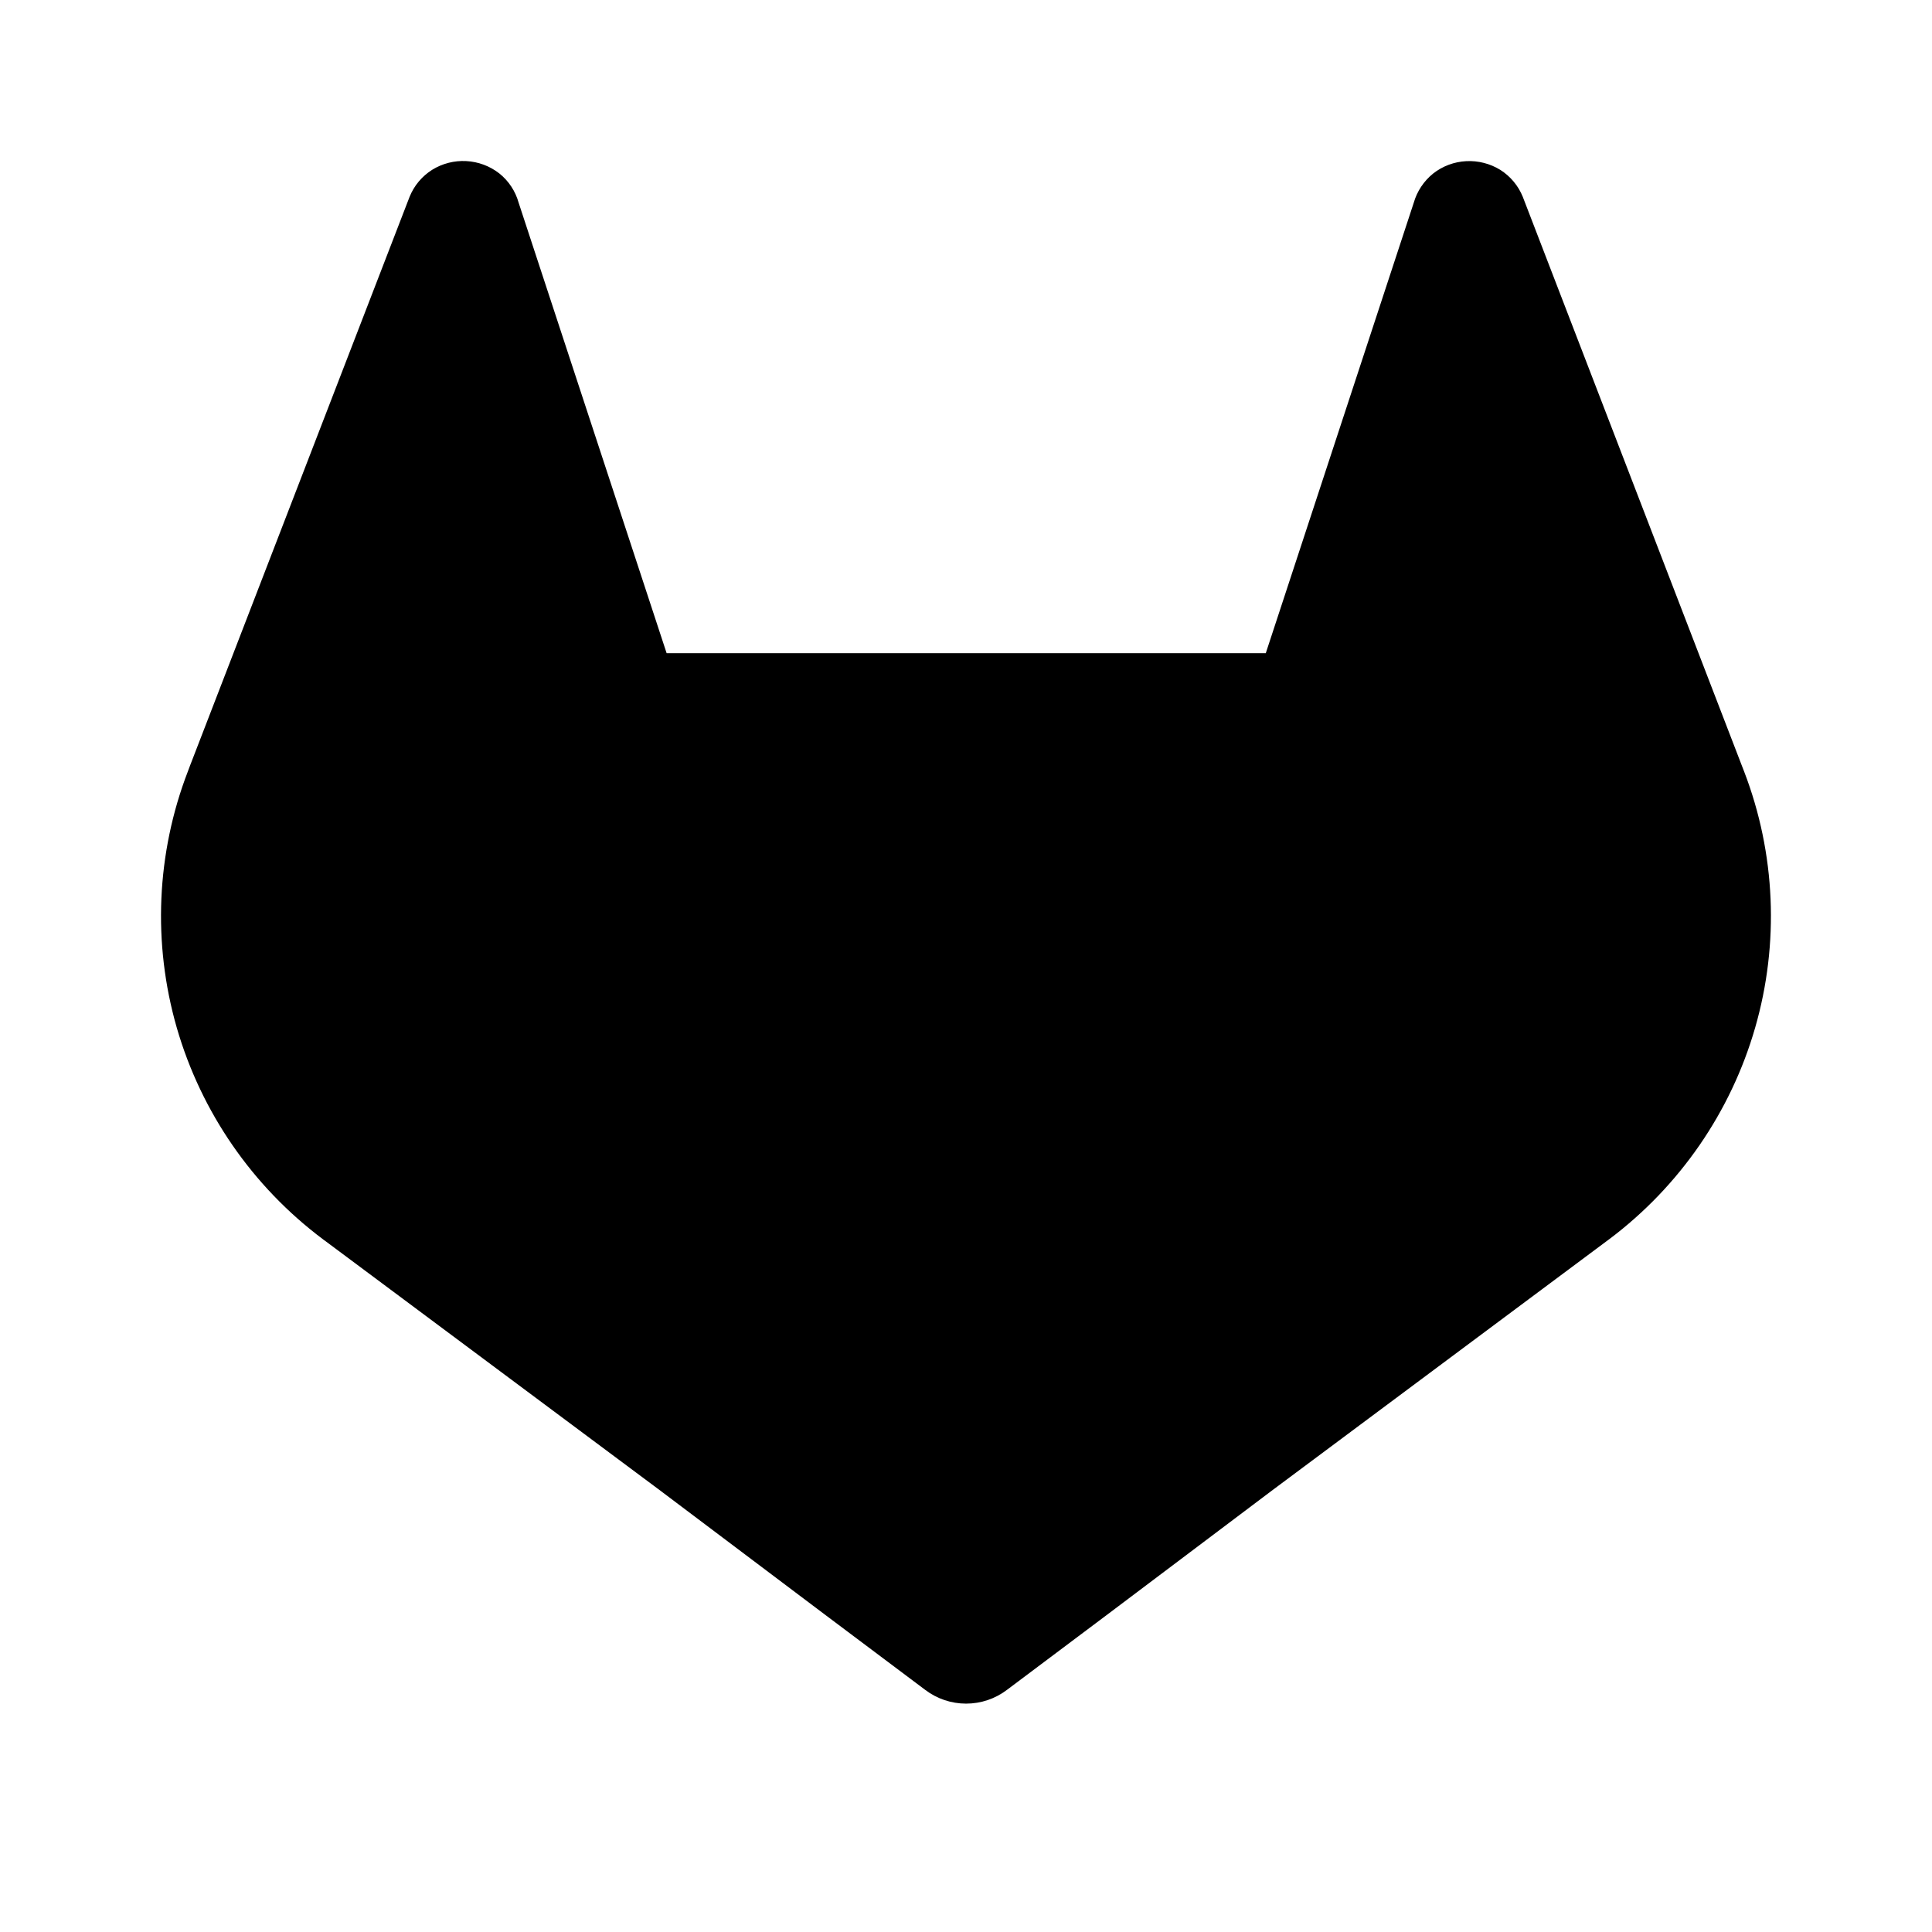 <svg viewBox="0 0 24 24" fill="none" xmlns="http://www.w3.org/2000/svg">
  <path
    d="M21.667 9.586L21.639 9.514L18.917 2.446C18.861 2.307 18.763 2.19 18.637 2.11C18.51 2.032 18.362 1.994 18.213 2.002C18.064 2.01 17.921 2.063 17.804 2.155C17.687 2.249 17.603 2.376 17.562 2.519L15.724 8.114H8.281L6.443 2.519C6.403 2.375 6.319 2.247 6.202 2.154C6.084 2.062 5.941 2.009 5.792 2.001C5.643 1.993 5.495 2.031 5.369 2.109C5.242 2.189 5.144 2.306 5.088 2.445L2.361 9.51L2.334 9.582C1.942 10.6 1.894 11.718 2.196 12.767C2.499 13.815 3.135 14.737 4.011 15.394L4.02 15.401L4.045 15.419L8.192 18.509L10.243 20.054L11.493 20.992C11.639 21.103 11.818 21.163 12.001 21.163C12.185 21.163 12.363 21.103 12.509 20.992L13.759 20.054L15.81 18.509L19.982 15.4L19.993 15.392C20.866 14.735 21.501 13.814 21.803 12.767C22.105 11.72 22.057 10.603 21.667 9.586Z"
    fill="currentColor" />
</svg>